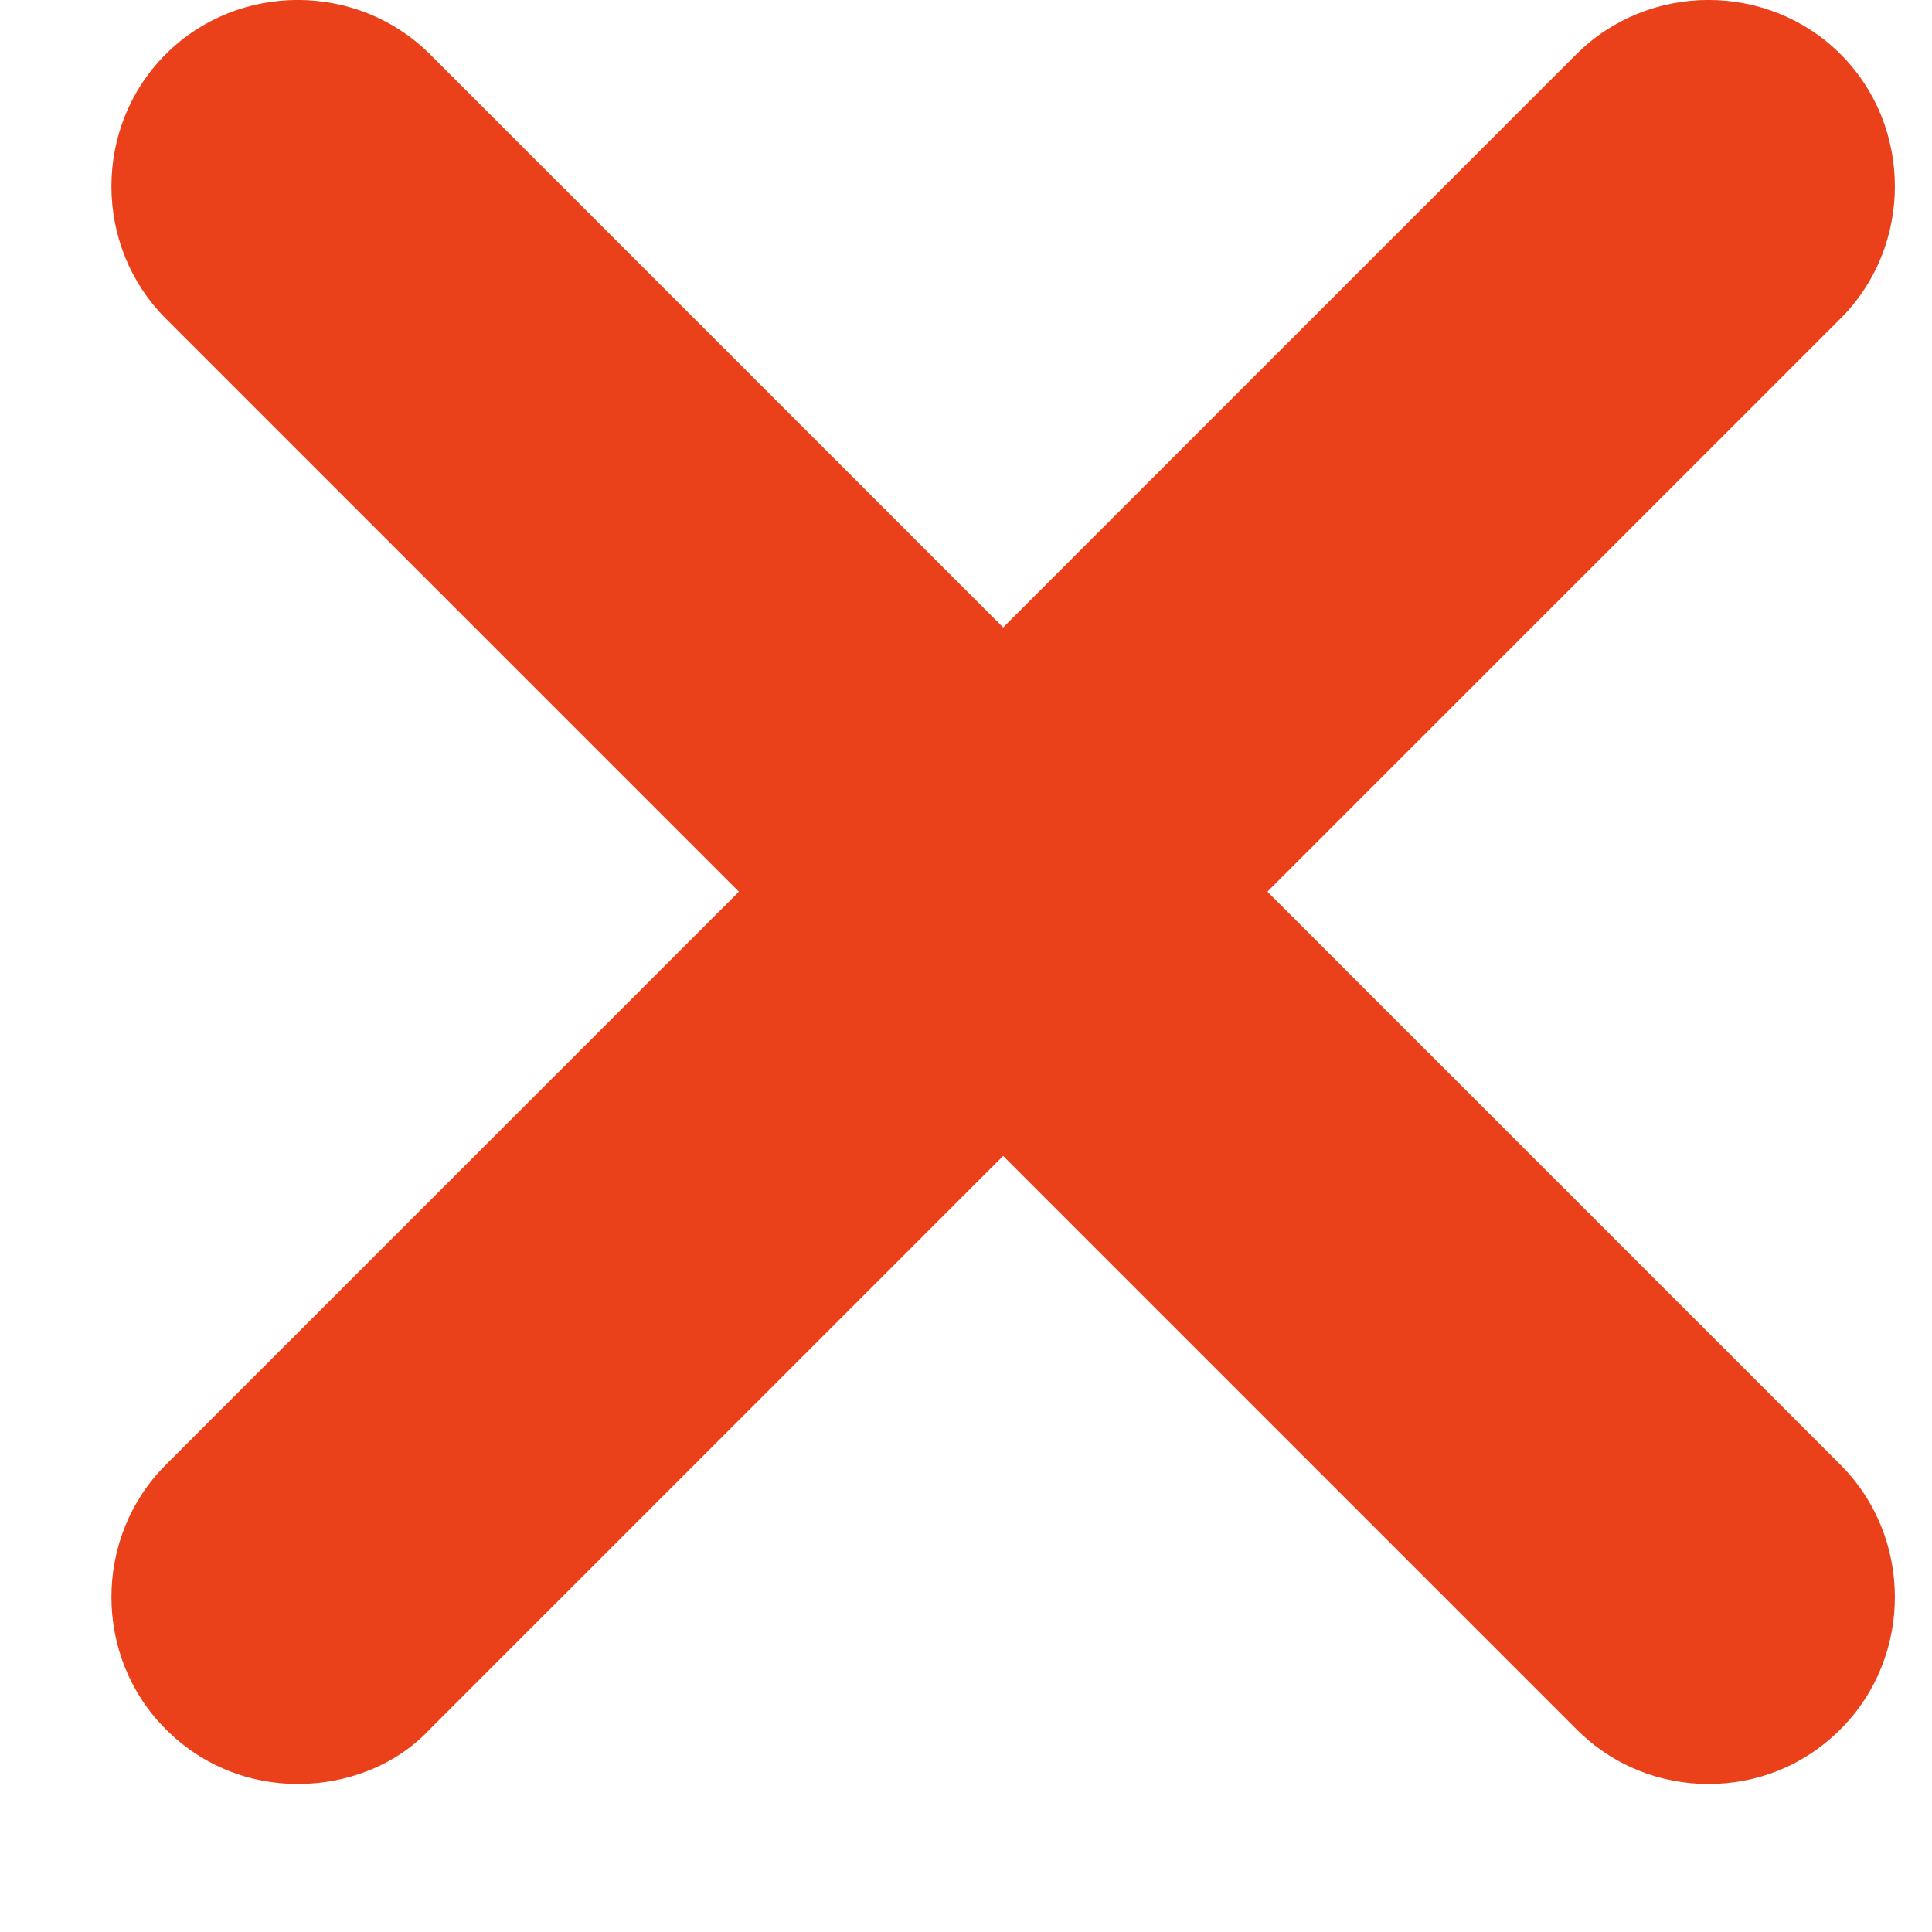 <svg width="13" height="13" viewBox="0 0 13 13" fill="none" xmlns="http://www.w3.org/2000/svg">
<path d="M2.004 12.004C1.685 12.004 1.366 11.887 1.115 11.635C0.628 11.149 0.628 10.344 1.115 9.857L10.607 0.365C11.094 -0.122 11.899 -0.122 12.385 0.365C12.872 0.851 12.872 1.656 12.385 2.143L2.893 11.635C2.658 11.887 2.322 12.004 2.004 12.004Z" fill="#EA411B"/>
<path d="M11.496 12.004C11.178 12.004 10.859 11.887 10.607 11.635L1.115 2.143C0.628 1.656 0.628 0.851 1.115 0.365C1.601 -0.122 2.406 -0.122 2.893 0.365L12.385 9.857C12.872 10.344 12.872 11.149 12.385 11.635C12.134 11.887 11.815 12.004 11.496 12.004Z" fill="#EA411B"/>
</svg>
